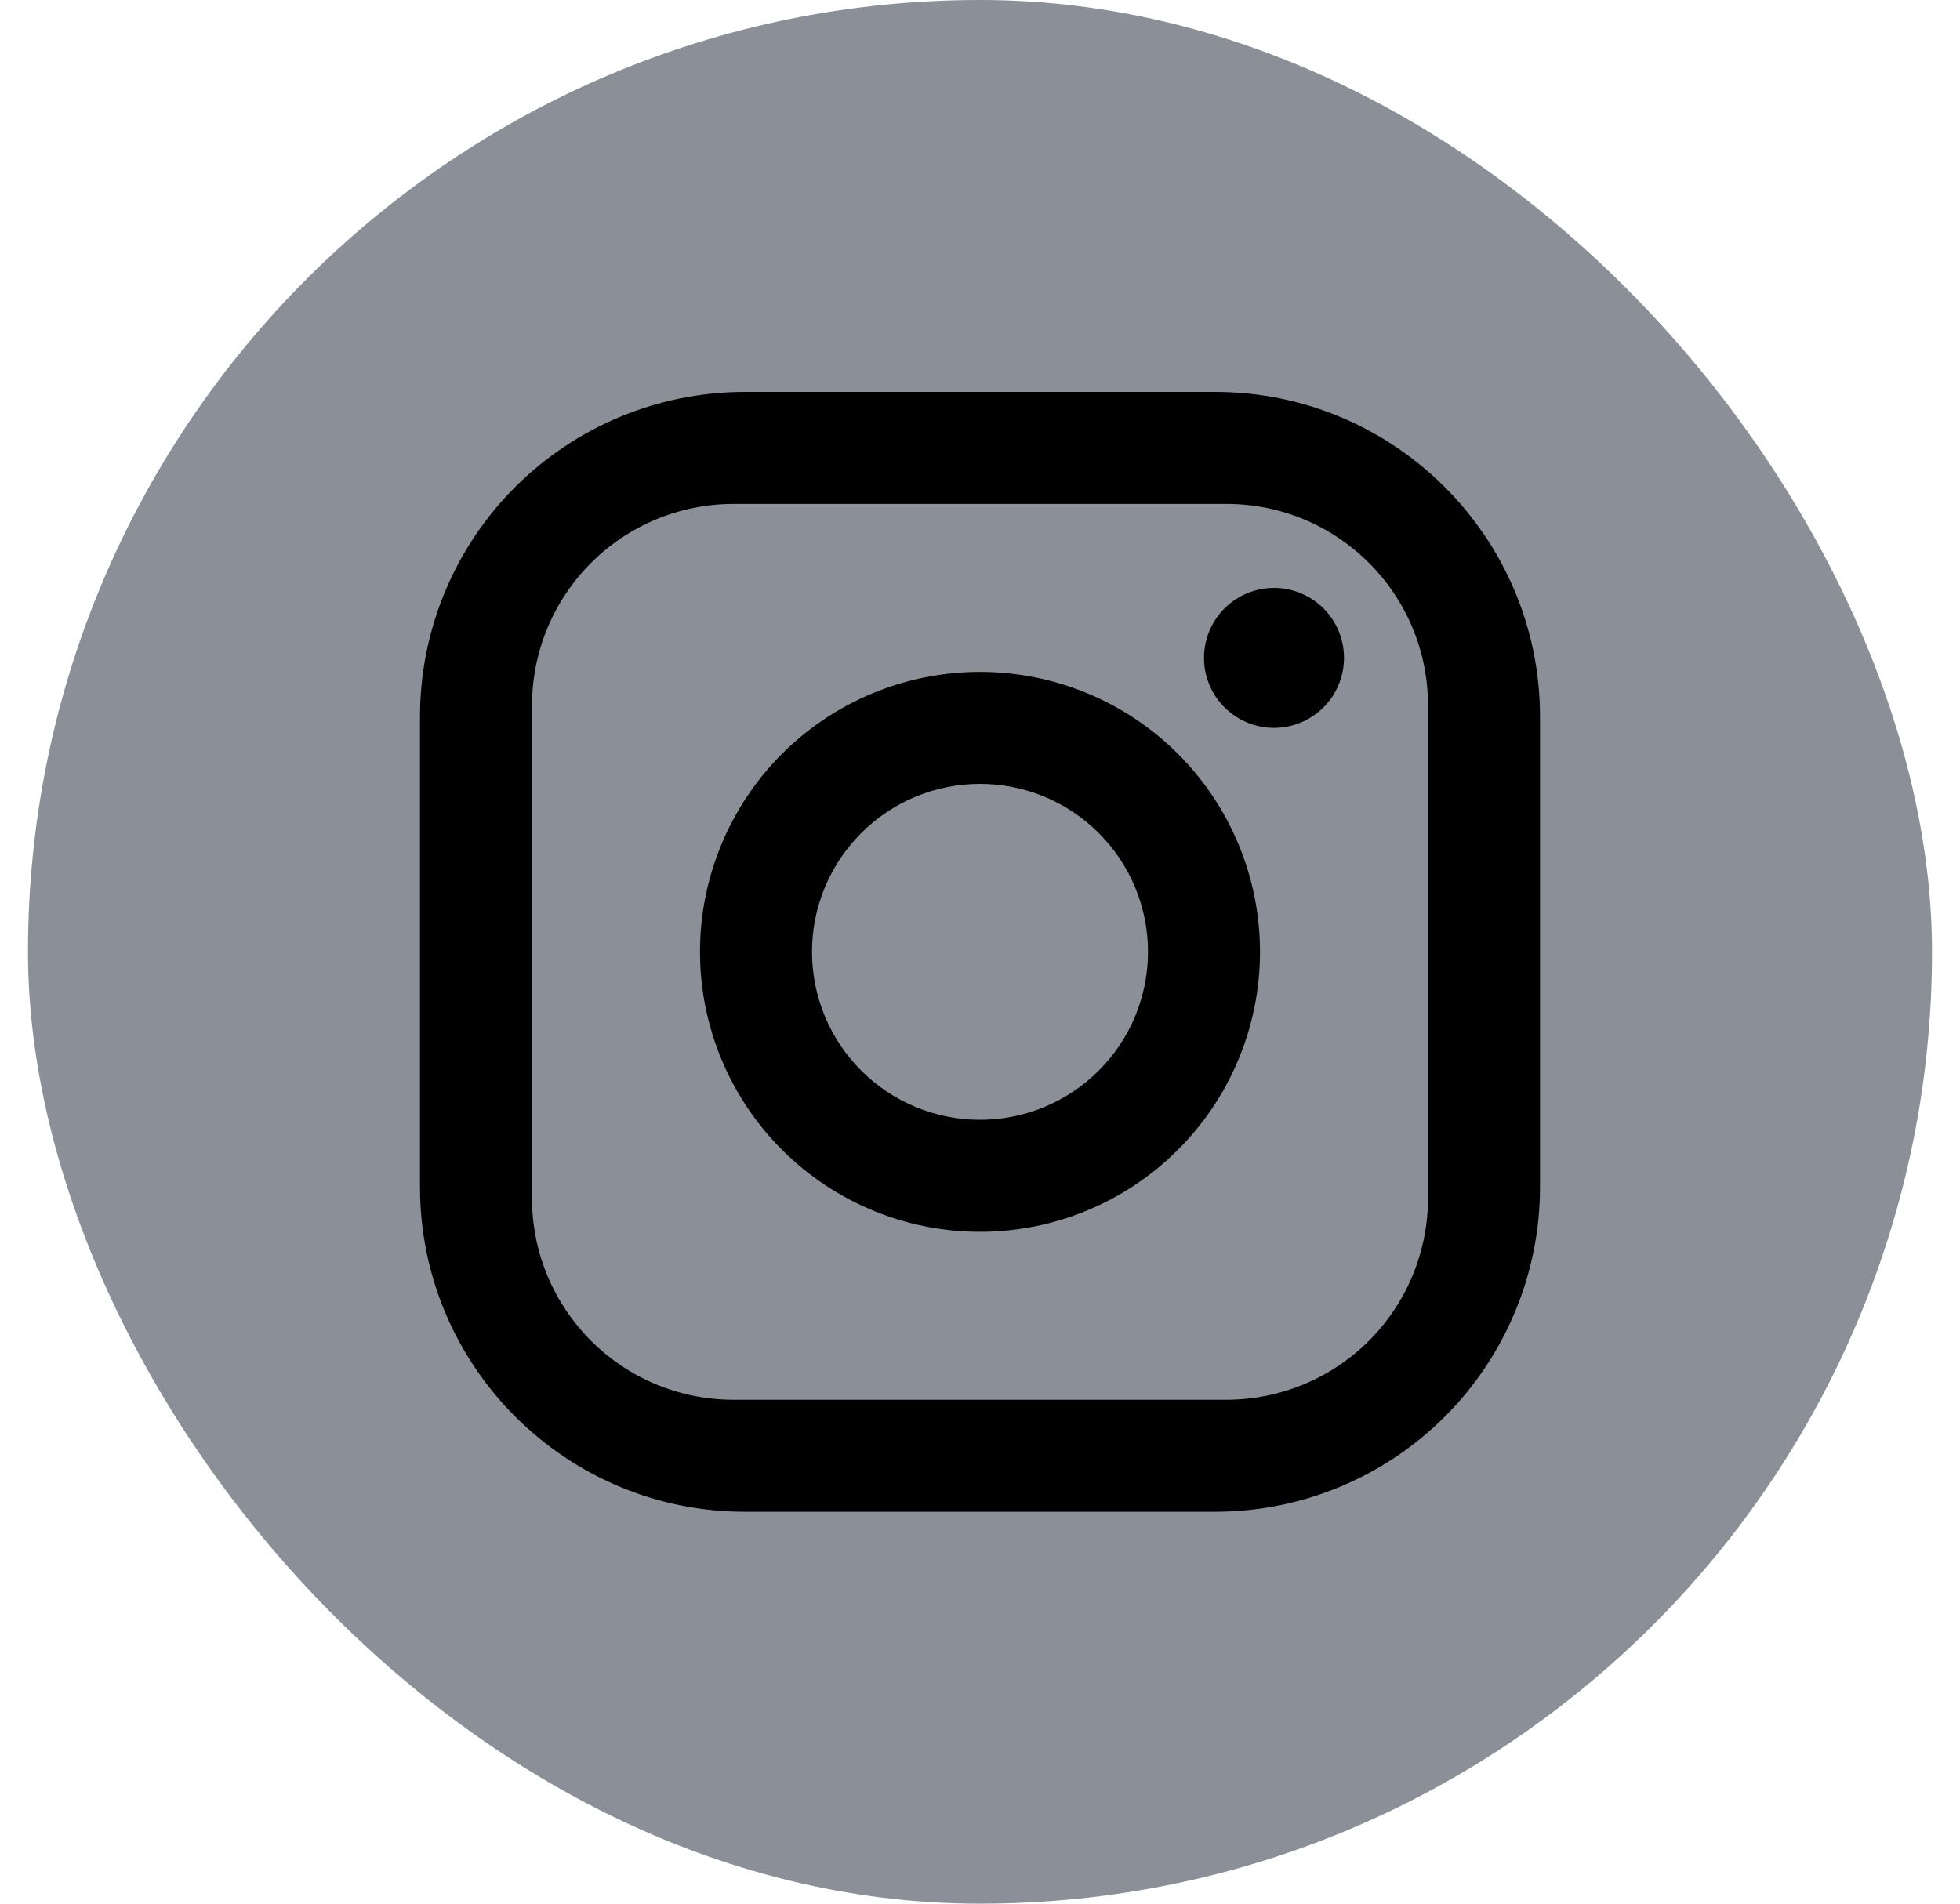 <svg width="35" height="34" viewBox="0 0 35 34" fill="none" xmlns="http://www.w3.org/2000/svg">
<rect x="0.5" width="34" height="34" rx="17" fill="#8A8F98"/>
<path d="M13.3 7H21.7C24.9 7 27.5 9.6 27.5 12.8V21.2C27.5 22.738 26.889 24.213 25.801 25.301C24.713 26.389 23.238 27 21.7 27H13.3C10.1 27 7.5 24.4 7.5 21.2V12.8C7.5 11.262 8.111 9.786 9.199 8.699C10.287 7.611 11.762 7 13.3 7ZM13.1 9C12.145 9 11.229 9.379 10.554 10.054C9.879 10.729 9.5 11.645 9.5 12.6V21.4C9.5 23.39 11.11 25 13.1 25H21.9C22.855 25 23.77 24.621 24.446 23.946C25.121 23.27 25.5 22.355 25.5 21.4V12.6C25.5 10.61 23.89 9 21.9 9H13.1ZM22.75 10.5C23.081 10.5 23.399 10.632 23.634 10.866C23.868 11.101 24 11.418 24 11.75C24 12.082 23.868 12.399 23.634 12.634C23.399 12.868 23.081 13 22.75 13C22.419 13 22.101 12.868 21.866 12.634C21.632 12.399 21.5 12.082 21.5 11.75C21.5 11.418 21.632 11.101 21.866 10.866C22.101 10.632 22.419 10.5 22.75 10.5ZM17.5 12C18.826 12 20.098 12.527 21.035 13.464C21.973 14.402 22.5 15.674 22.5 17C22.5 18.326 21.973 19.598 21.035 20.535C20.098 21.473 18.826 22 17.5 22C16.174 22 14.902 21.473 13.964 20.535C13.027 19.598 12.5 18.326 12.5 17C12.5 15.674 13.027 14.402 13.964 13.464C14.902 12.527 16.174 12 17.5 12ZM17.5 14C16.704 14 15.941 14.316 15.379 14.879C14.816 15.441 14.5 16.204 14.5 17C14.5 17.796 14.816 18.559 15.379 19.121C15.941 19.684 16.704 20 17.5 20C18.296 20 19.059 19.684 19.621 19.121C20.184 18.559 20.5 17.796 20.5 17C20.5 16.204 20.184 15.441 19.621 14.879C19.059 14.316 18.296 14 17.5 14Z" fill="black"/>
</svg>
